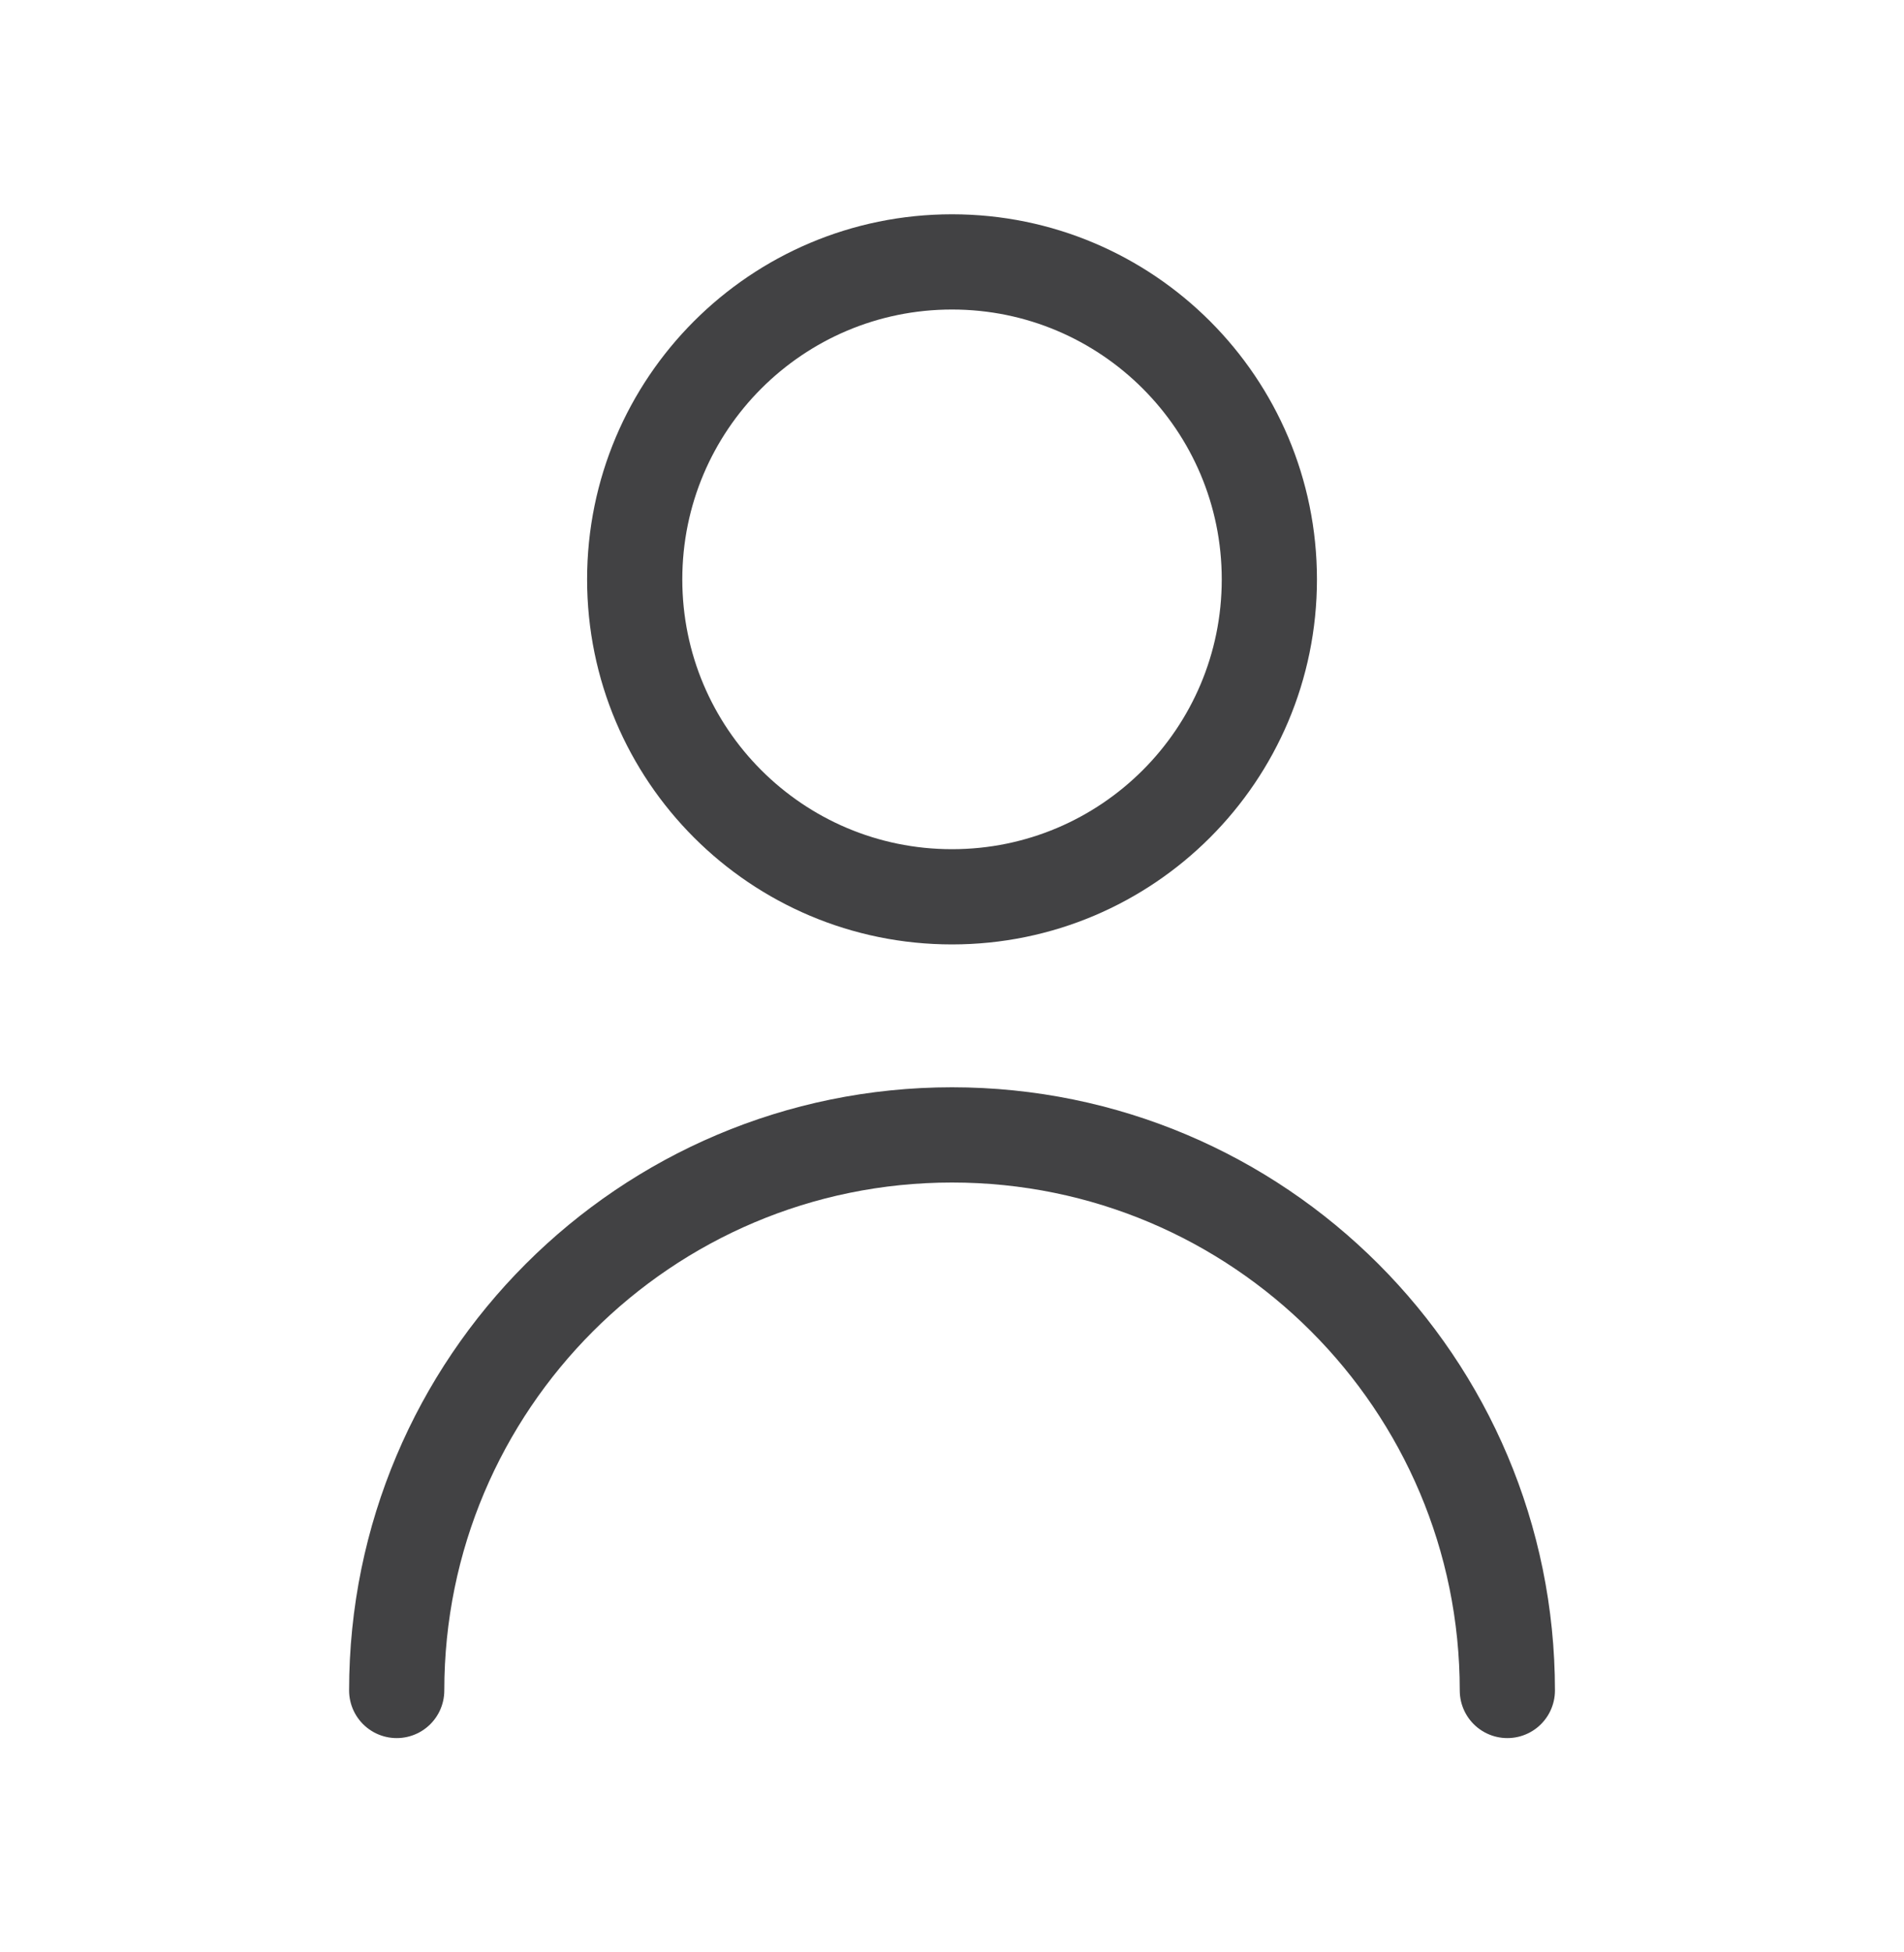 <svg width="40" height="41" viewBox="0 0 40 41" fill="none" xmlns="http://www.w3.org/2000/svg">
<path d="M31.667 35.5C31.667 29.057 26.444 23.833 20 23.833C13.557 23.833 8.334 29.057 8.334 35.5M20 18.833C16.318 18.833 13.334 15.849 13.334 12.167C13.334 8.485 16.318 5.5 20 5.5C23.682 5.5 26.667 8.485 26.667 12.167C26.667 15.849 23.682 18.833 20 18.833Z" stroke="#424244" stroke-width="2" stroke-linecap="round" stroke-linejoin="round"/>
</svg>
